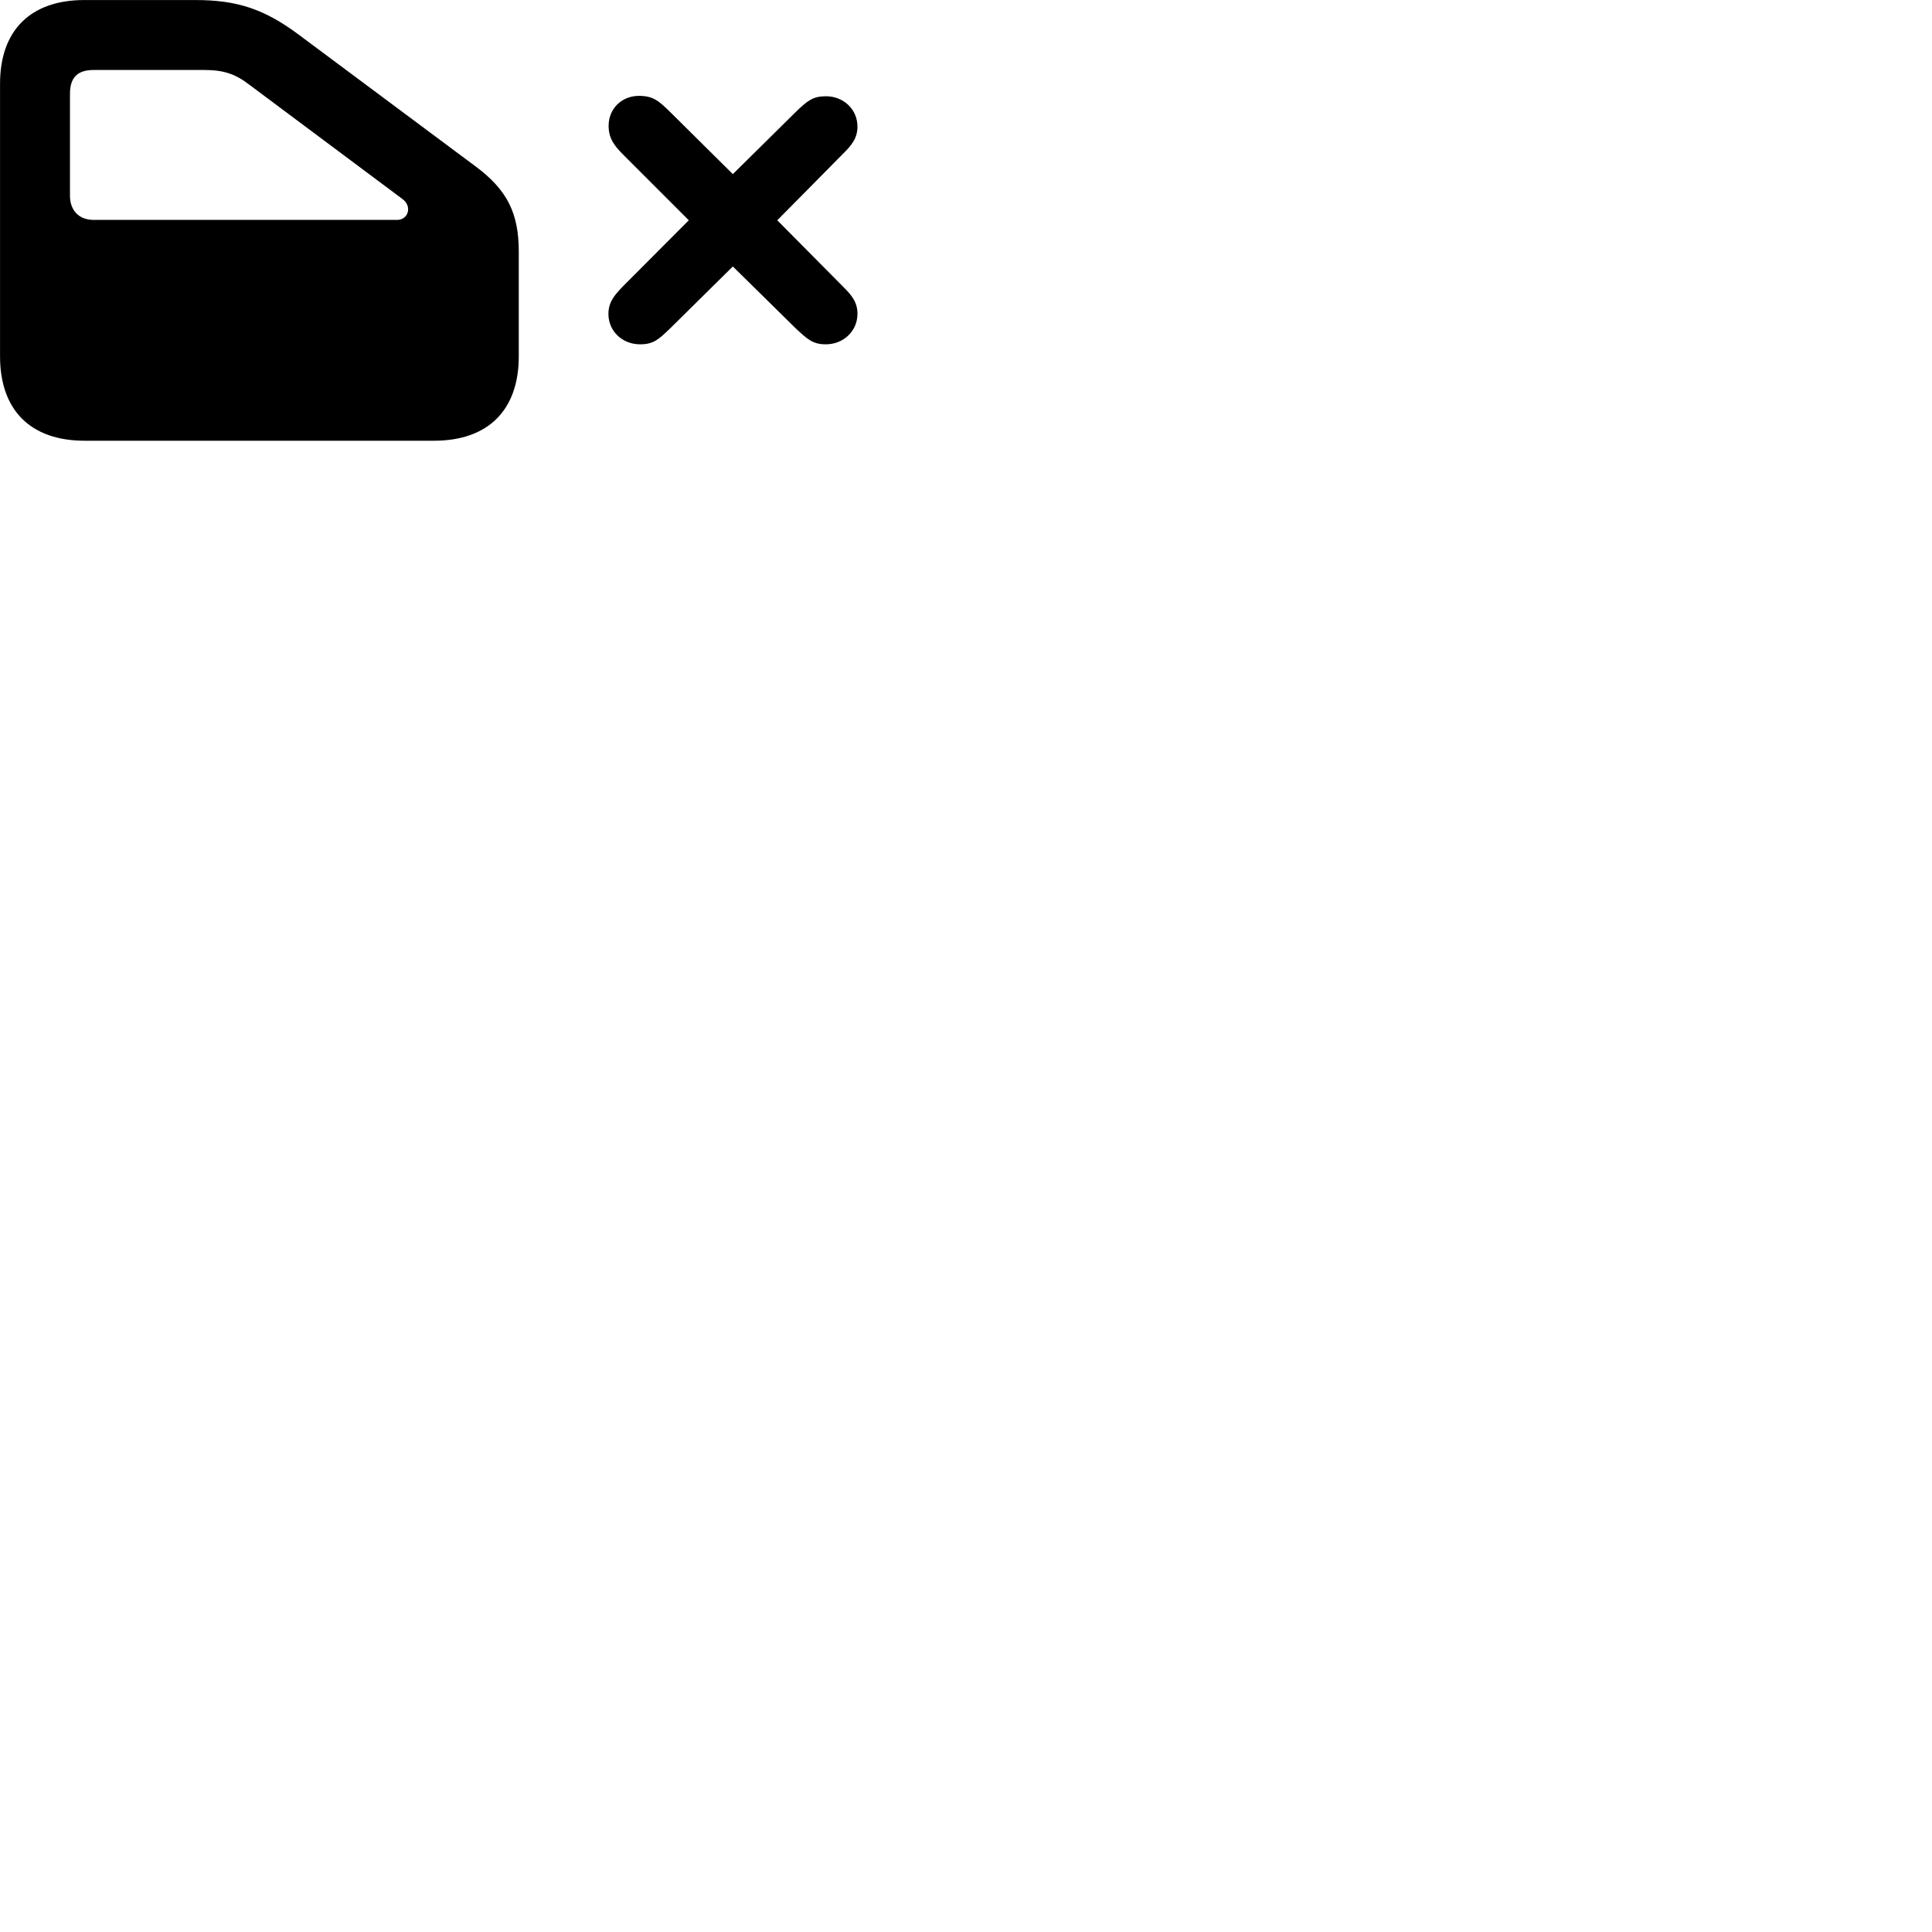 
        <svg xmlns="http://www.w3.org/2000/svg" viewBox="0 0 100 100">
            <path d="M22.462 22.812C25.262 22.812 26.852 21.232 26.852 18.442V13.032C26.852 11.042 26.262 9.832 24.602 8.602L15.432 1.772C13.692 0.482 12.292 0.002 10.122 0.002H4.362C1.582 0.002 0.002 1.572 0.002 4.332V18.442C0.002 21.232 1.582 22.812 4.382 22.812ZM20.552 11.382H4.852C4.042 11.382 3.622 10.842 3.622 10.142V4.852C3.622 3.982 4.042 3.622 4.852 3.622H10.562C11.552 3.622 12.162 3.812 12.902 4.382L20.832 10.302C21.342 10.672 21.142 11.382 20.552 11.382ZM33.132 17.822C33.812 17.822 34.082 17.582 34.692 16.992L37.932 13.792L41.182 16.992C41.792 17.562 42.072 17.822 42.742 17.822C43.662 17.822 44.382 17.132 44.382 16.242C44.382 15.632 44.082 15.272 43.582 14.782L40.232 11.402L43.582 8.012C44.072 7.532 44.382 7.162 44.382 6.552C44.382 5.662 43.662 4.982 42.752 4.982C42.072 4.982 41.792 5.212 41.182 5.802L37.932 9.012L34.692 5.802C34.092 5.212 33.802 4.962 33.072 4.962C32.192 4.962 31.502 5.612 31.502 6.512C31.502 7.172 31.802 7.552 32.282 8.032L35.652 11.402L32.282 14.782C31.792 15.282 31.492 15.642 31.492 16.252C31.492 17.132 32.202 17.822 33.132 17.822Z" />
        </svg>
    